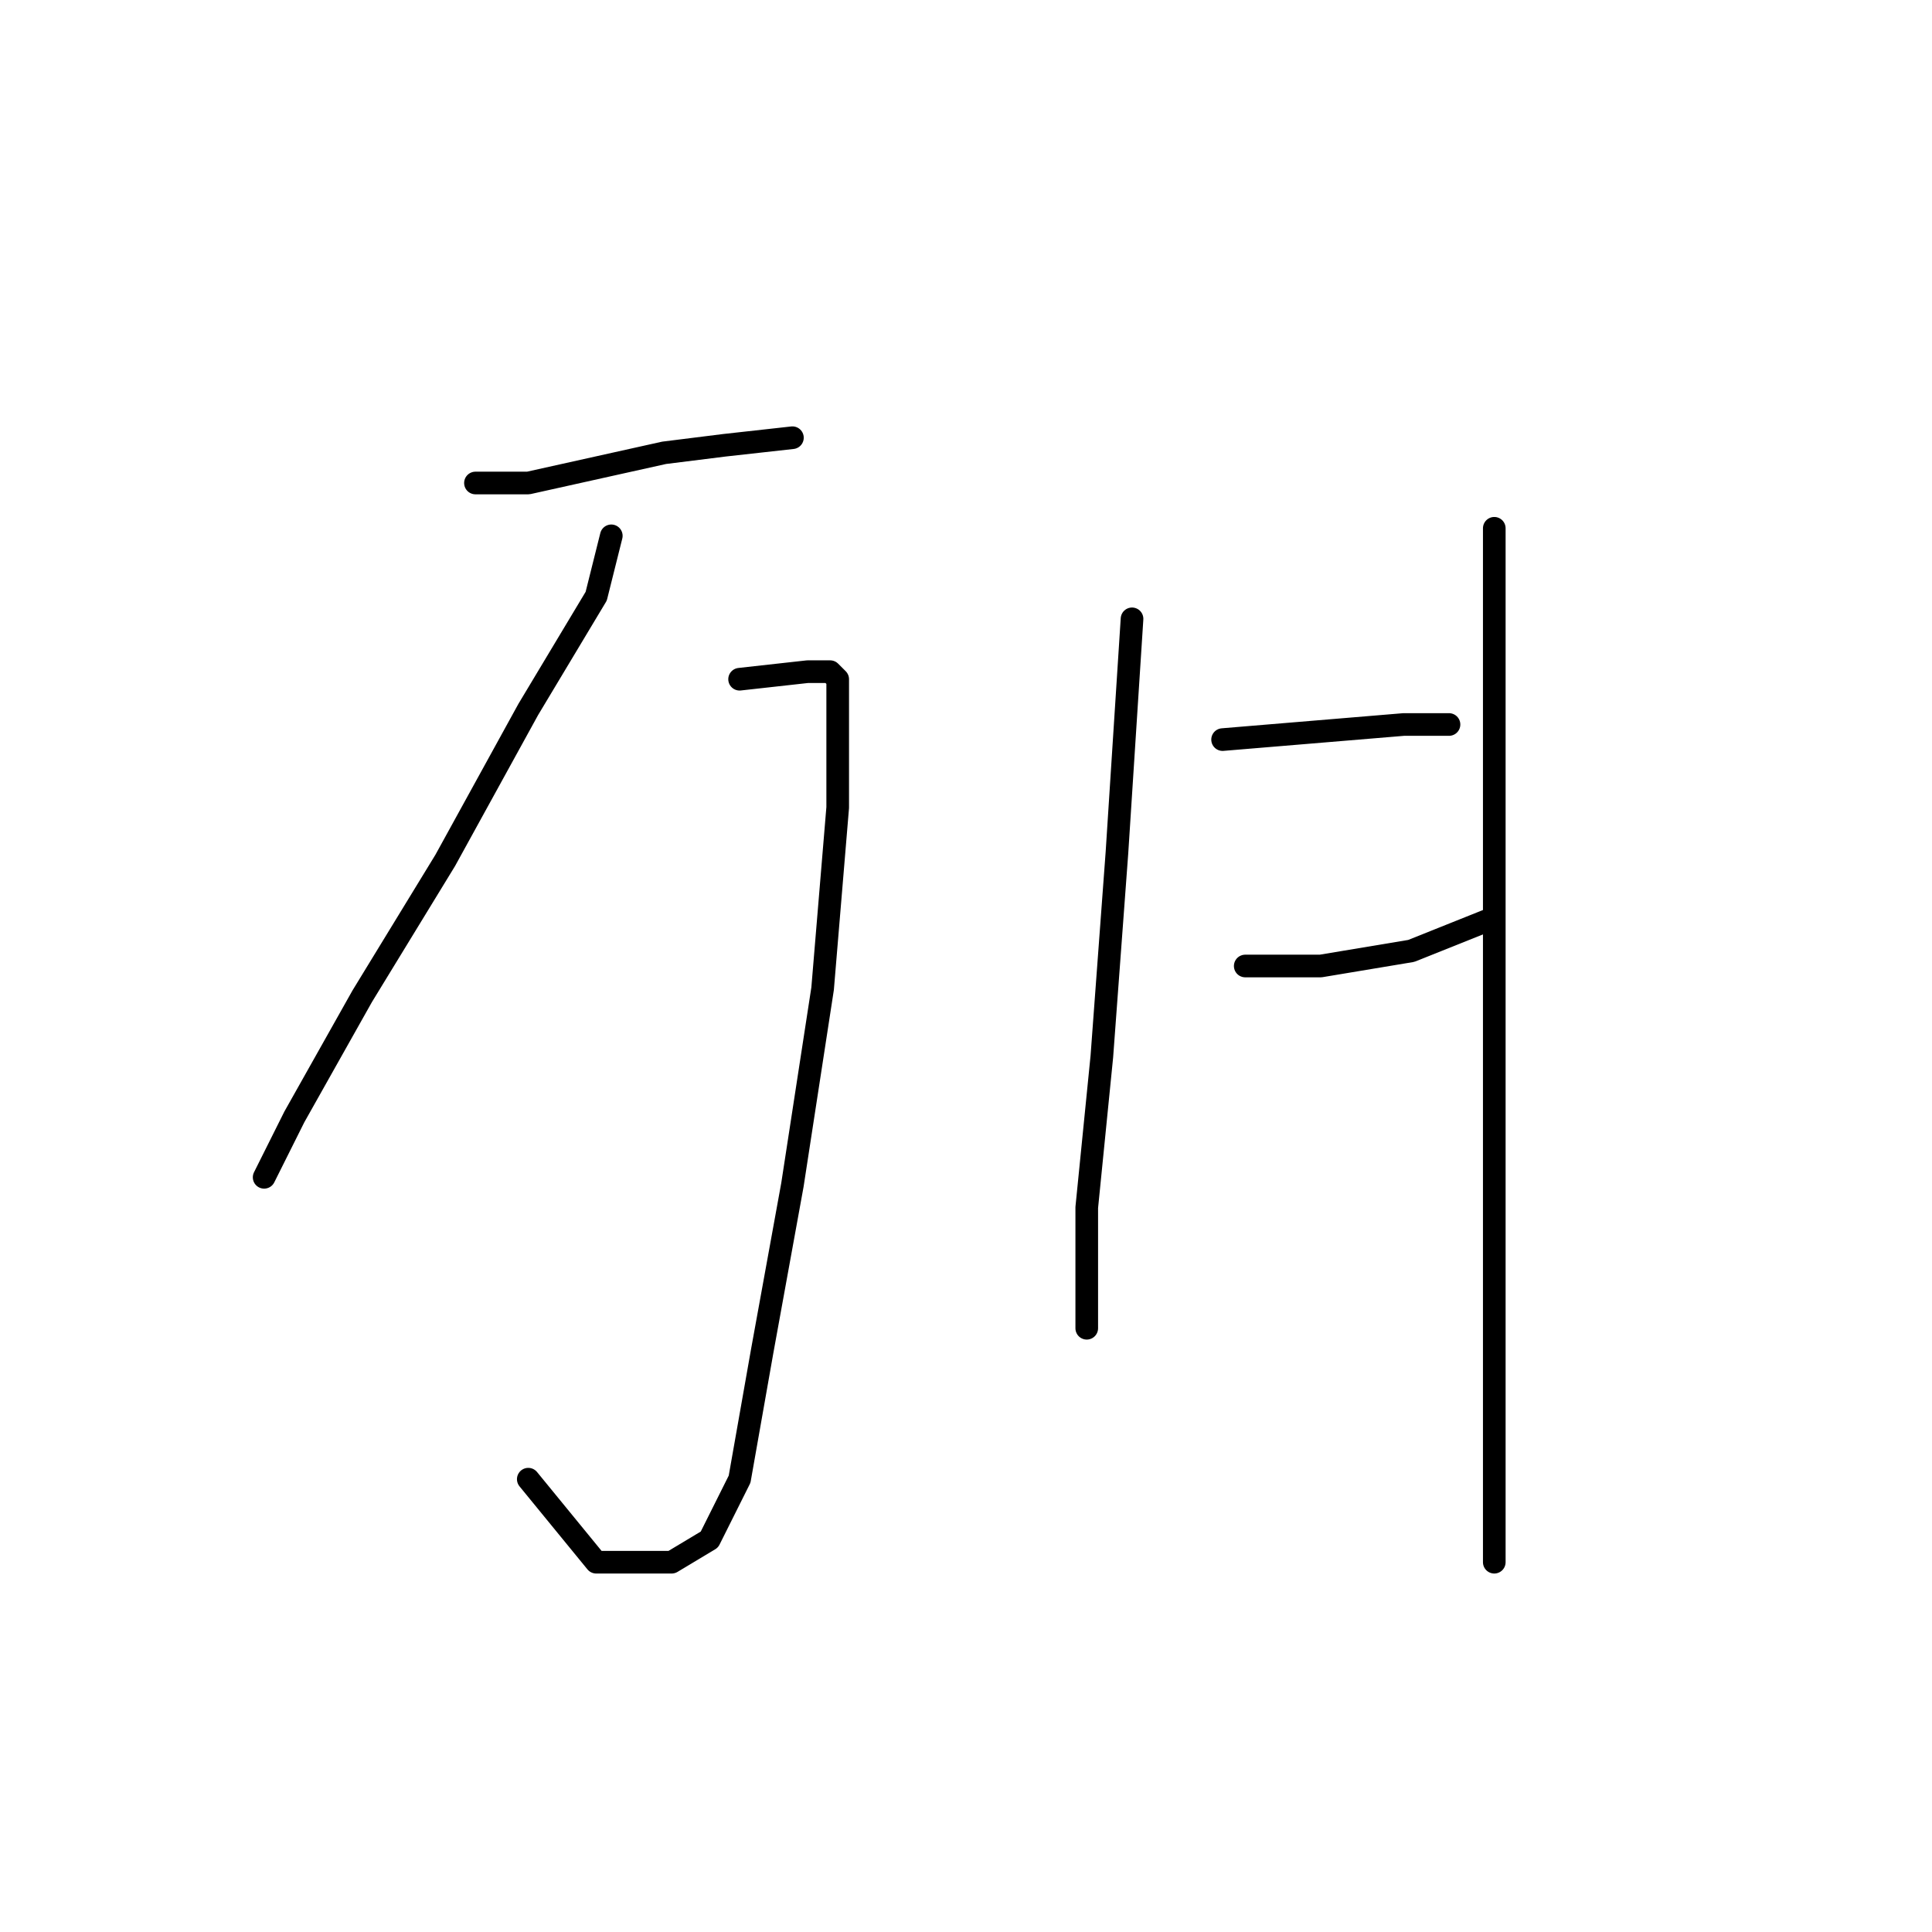 <?xml version="1.0" standalone="no"?>
    <svg width="256" height="256" xmlns="http://www.w3.org/2000/svg" version="1.1">
    <polyline stroke="black" stroke-width="3" stroke-linecap="round" fill="transparent" stroke-linejoin="round" points="63 64 70 64 88 60 96 59 105 58 105 58 " />
        <polyline stroke="black" stroke-width="3" stroke-linecap="round" fill="transparent" stroke-linejoin="round" points="81 71 79 79 70 94 59 114 48 132 39 148 35 156 35 156 " />
        <polyline stroke="black" stroke-width="3" stroke-linecap="round" fill="transparent" stroke-linejoin="round" points="98 90 107 89 110 89 111 90 111 107 109 131 105 157 101 179 98 196 94 204 89 207 85 207 79 207 70 196 70 196 " />
        <polyline stroke="black" stroke-width="3" stroke-linecap="round" fill="transparent" stroke-linejoin="round" points="150 82 148 113 146 140 144 160 144 168 144 176 144 176 " />
        <polyline stroke="black" stroke-width="3" stroke-linecap="round" fill="transparent" stroke-linejoin="round" points="162 98 174 97 186 96 192 96 192 96 " />
        <polyline stroke="black" stroke-width="3" stroke-linecap="round" fill="transparent" stroke-linejoin="round" points="165 128 175 128 187 126 197 122 197 122 " />
        <polyline stroke="black" stroke-width="3" stroke-linecap="round" fill="transparent" stroke-linejoin="round" points="198 70 198 98 198 133 198 170 198 188 198 207 198 207 " />
        </svg>